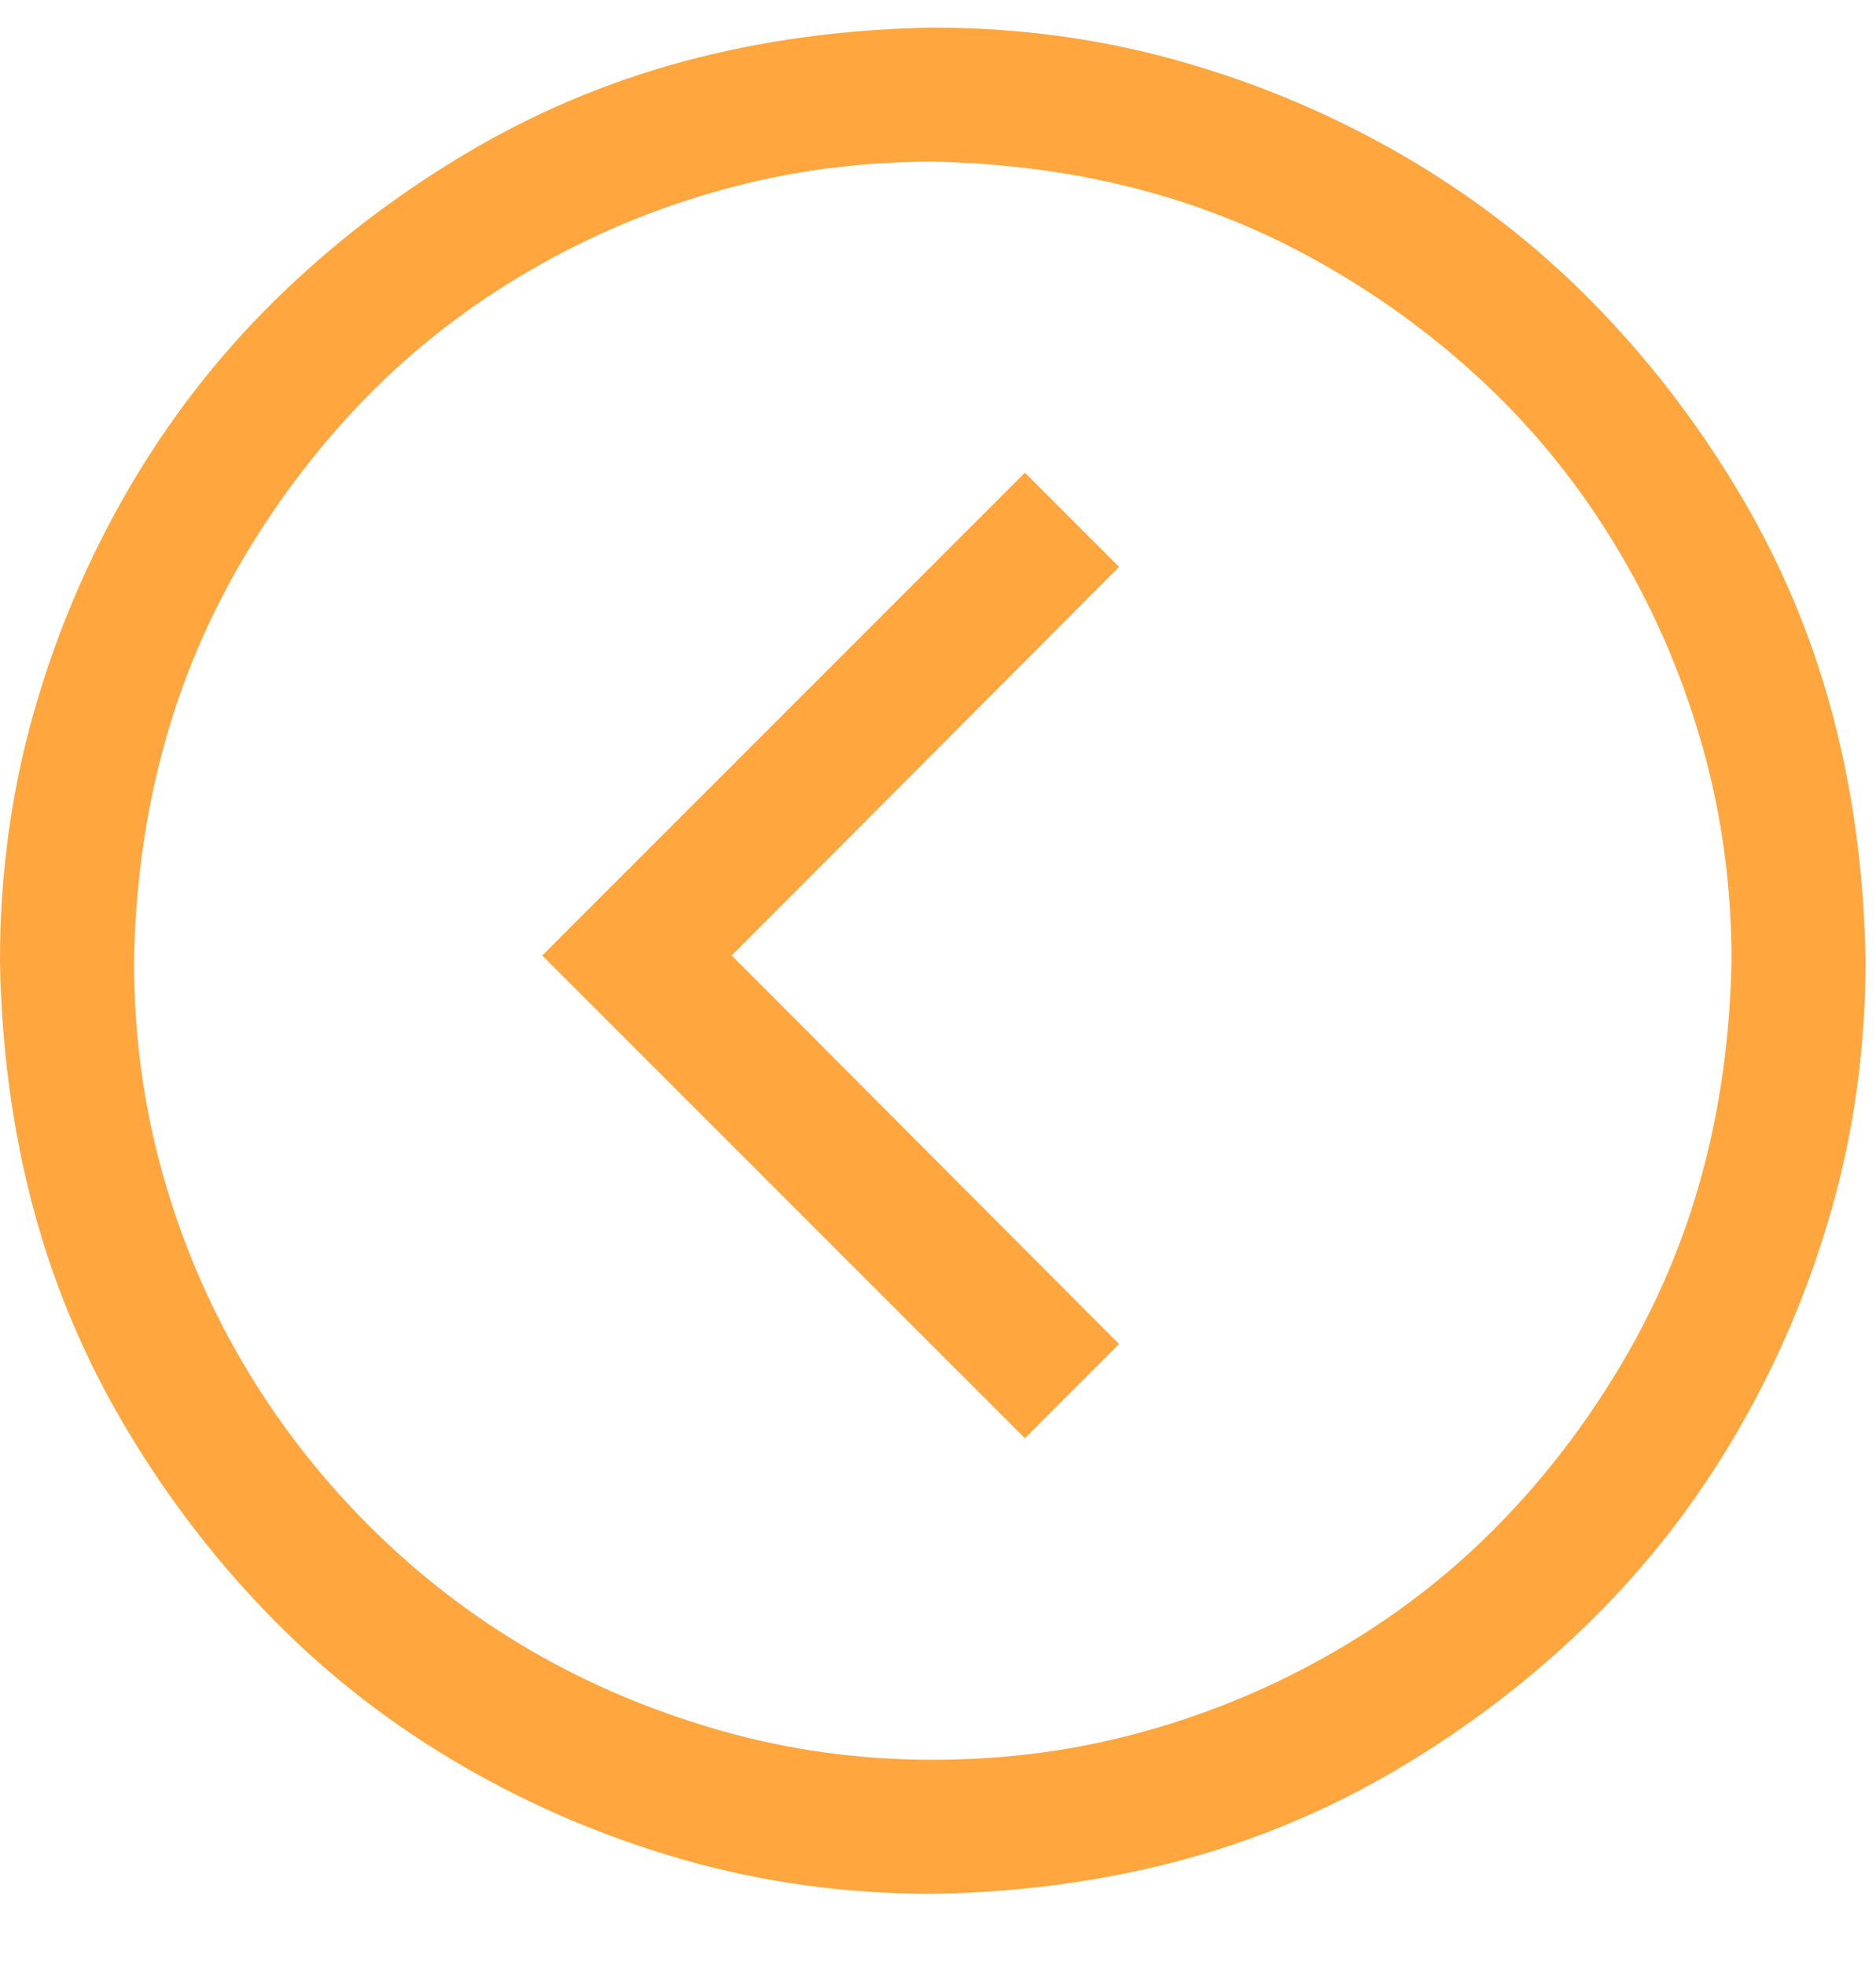 <svg width="21" height="22" viewBox="0 0 21 22" fill="none" xmlns="http://www.w3.org/2000/svg">
<path d="M10.441 19.692C11.262 19.692 12.051 19.587 12.809 19.375C13.566 19.165 14.281 18.864 14.953 18.473C15.625 18.083 16.227 17.618 16.758 17.079C17.289 16.54 17.754 15.934 18.152 15.262C18.551 14.59 18.852 13.88 19.055 13.13C19.258 12.38 19.367 11.586 19.383 10.751C19.383 9.93 19.277 9.141 19.066 8.383C18.855 7.626 18.555 6.911 18.164 6.239C17.773 5.567 17.309 4.965 16.77 4.434C16.23 3.903 15.625 3.438 14.953 3.04C14.281 2.641 13.57 2.34 12.82 2.137C12.07 1.934 11.277 1.825 10.441 1.809C9.621 1.809 8.832 1.915 8.074 2.126C7.316 2.336 6.602 2.637 5.93 3.028C5.258 3.419 4.656 3.883 4.125 4.422C3.594 4.961 3.129 5.567 2.73 6.239C2.332 6.911 2.031 7.622 1.828 8.372C1.625 9.122 1.516 9.915 1.5 10.751C1.5 11.571 1.605 12.36 1.816 13.118C2.027 13.876 2.328 14.586 2.719 15.251C3.109 15.915 3.578 16.52 4.125 17.067C4.672 17.614 5.273 18.079 5.93 18.462C6.586 18.844 7.297 19.145 8.062 19.364C8.828 19.583 9.621 19.692 10.441 19.692ZM10.441 21.192C9.48 21.192 8.559 21.067 7.676 20.817C6.793 20.567 5.961 20.215 5.18 19.762C4.398 19.309 3.695 18.766 3.07 18.133C2.445 17.5 1.898 16.794 1.43 16.012C0.961 15.231 0.609 14.403 0.375 13.528C0.141 12.653 0.016 11.727 9.12817e-07 10.751C9.96825e-07 9.79 0.125 8.868 0.375 7.985C0.625 7.102 0.977 6.27 1.43 5.489C1.883 4.708 2.426 4.004 3.059 3.379C3.691 2.754 4.398 2.208 5.18 1.739C5.961 1.27 6.789 0.919 7.664 0.684C8.539 0.45 9.465 0.325 10.441 0.309C11.402 0.309 12.324 0.434 13.207 0.684C14.09 0.934 14.922 1.286 15.703 1.739C16.484 2.192 17.188 2.735 17.812 3.368C18.438 4.001 18.984 4.708 19.453 5.489C19.922 6.27 20.273 7.098 20.508 7.973C20.742 8.848 20.867 9.774 20.883 10.751C20.883 11.711 20.758 12.633 20.508 13.516C20.258 14.399 19.906 15.231 19.453 16.012C19 16.794 18.457 17.497 17.824 18.122C17.191 18.747 16.484 19.294 15.703 19.762C14.922 20.231 14.094 20.583 13.219 20.817C12.344 21.051 11.418 21.176 10.441 21.192ZM11.473 5.29L12.527 6.344L8.191 10.692L12.527 15.04L11.473 16.094L6.07 10.692L11.473 5.29Z" fill="#FFA63E"/>
</svg>
